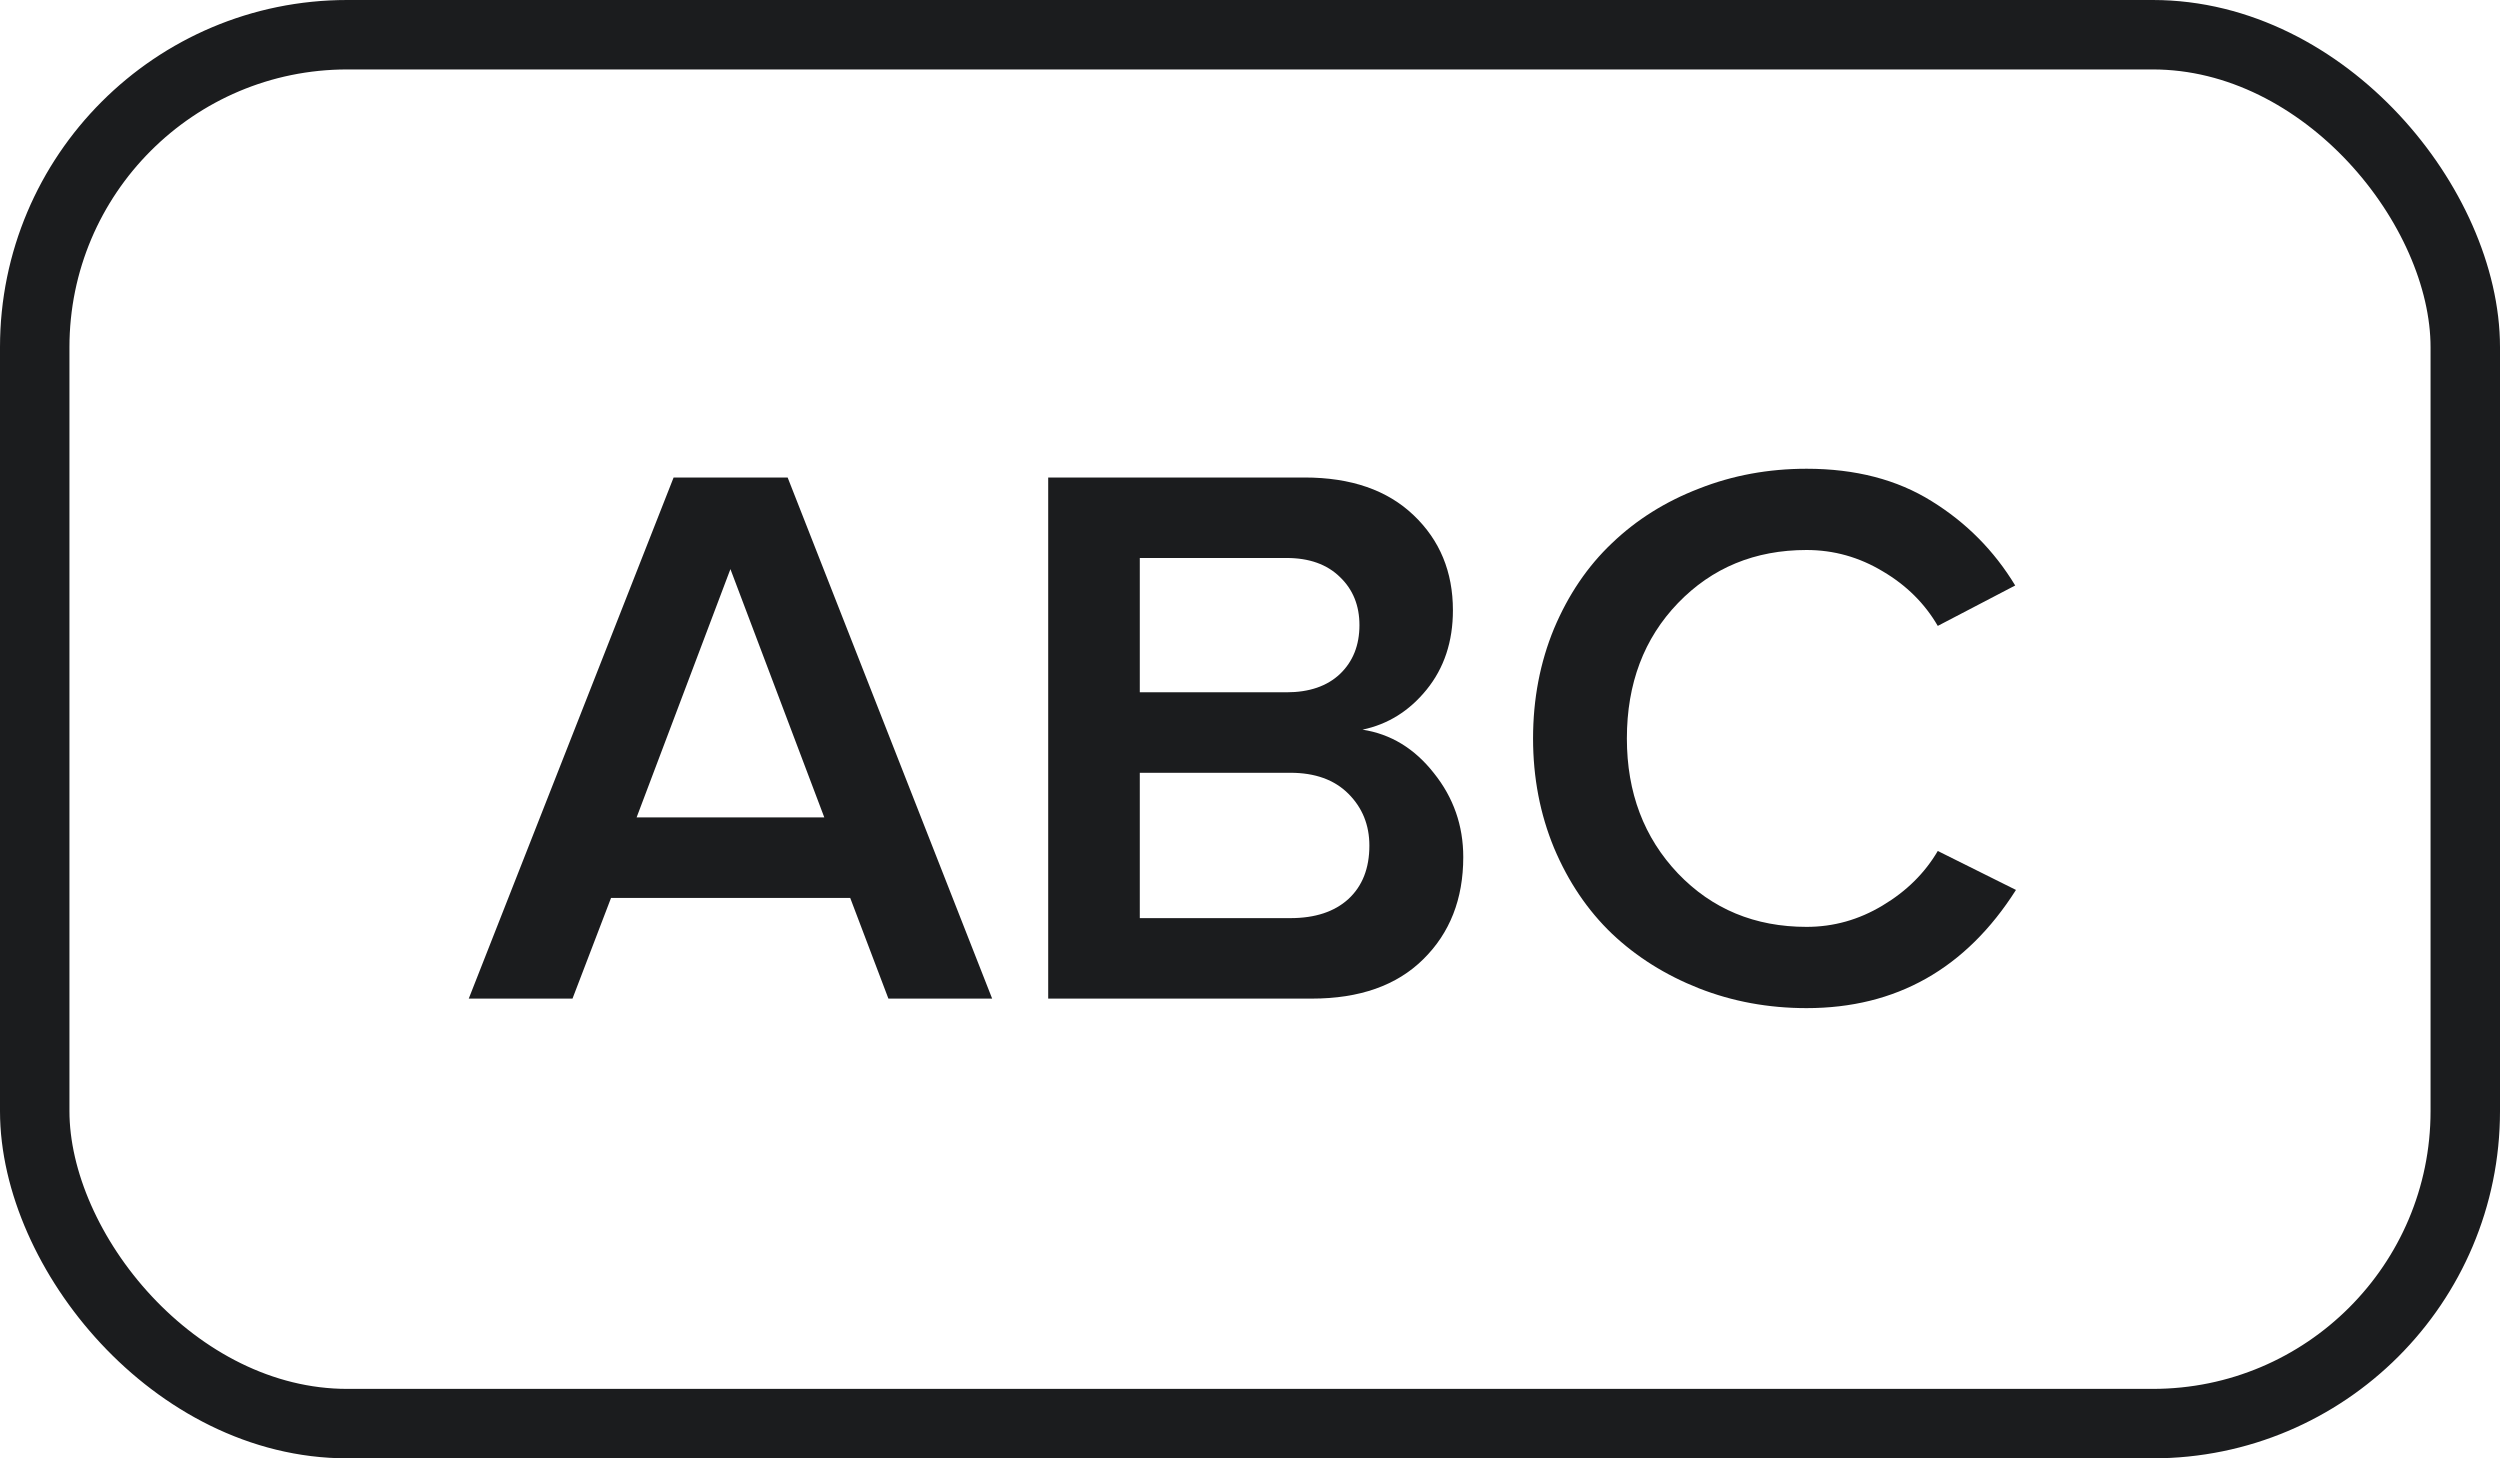 <svg width="36" height="21" viewBox="0 0 36 21" fill="none" xmlns="http://www.w3.org/2000/svg">
<path d="M6.75 14.38L9.7 6.876H11.342L14.287 14.38H12.793L12.243 12.93H8.799L8.244 14.38H6.75ZM9.167 11.771H11.87L10.518 8.195L9.167 11.771Z" fill="#1B1C1E"/>
<path d="M15.094 14.38V6.876H18.785C19.456 6.876 19.979 7.058 20.357 7.42C20.734 7.779 20.922 8.235 20.922 8.788C20.922 9.238 20.796 9.619 20.543 9.931C20.294 10.238 19.987 10.43 19.62 10.507C20.027 10.57 20.369 10.778 20.648 11.133C20.93 11.485 21.071 11.888 21.071 12.342C21.071 12.946 20.878 13.437 20.494 13.814C20.113 14.191 19.578 14.38 18.89 14.38H15.094ZM16.413 13.221H18.582C18.938 13.221 19.216 13.129 19.417 12.946C19.619 12.759 19.719 12.503 19.719 12.177C19.719 11.881 19.619 11.632 19.417 11.43C19.216 11.229 18.938 11.128 18.582 11.128H16.413V13.221ZM16.413 9.969H18.527C18.853 9.969 19.11 9.881 19.296 9.705C19.483 9.526 19.576 9.291 19.576 9.002C19.576 8.72 19.483 8.489 19.296 8.31C19.11 8.127 18.853 8.035 18.527 8.035H16.413V9.969Z" fill="#1B1C1E"/>
<path d="M22.076 10.634C22.076 10.066 22.177 9.539 22.378 9.052C22.583 8.565 22.861 8.154 23.213 7.821C23.565 7.484 23.982 7.222 24.465 7.036C24.949 6.845 25.465 6.75 26.015 6.75C26.718 6.75 27.318 6.906 27.816 7.217C28.314 7.525 28.715 7.929 29.019 8.431L27.904 9.013C27.717 8.691 27.454 8.429 27.113 8.228C26.773 8.023 26.406 7.92 26.015 7.92C25.271 7.92 24.654 8.175 24.163 8.684C23.673 9.193 23.427 9.843 23.427 10.634C23.427 11.414 23.673 12.062 24.163 12.578C24.654 13.091 25.271 13.347 26.015 13.347C26.403 13.347 26.767 13.245 27.108 13.04C27.452 12.835 27.717 12.573 27.904 12.254L29.03 12.815C28.309 13.95 27.304 14.517 26.015 14.517C25.465 14.517 24.949 14.422 24.465 14.232C23.982 14.041 23.565 13.779 23.213 13.446C22.861 13.109 22.583 12.697 22.378 12.21C22.177 11.723 22.076 11.198 22.076 10.634Z" fill="#1B1C1E"/>
<rect x="0.5" y="0.5" width="35" height="20" rx="4.5" stroke="#1B1C1E"/>
</svg>
